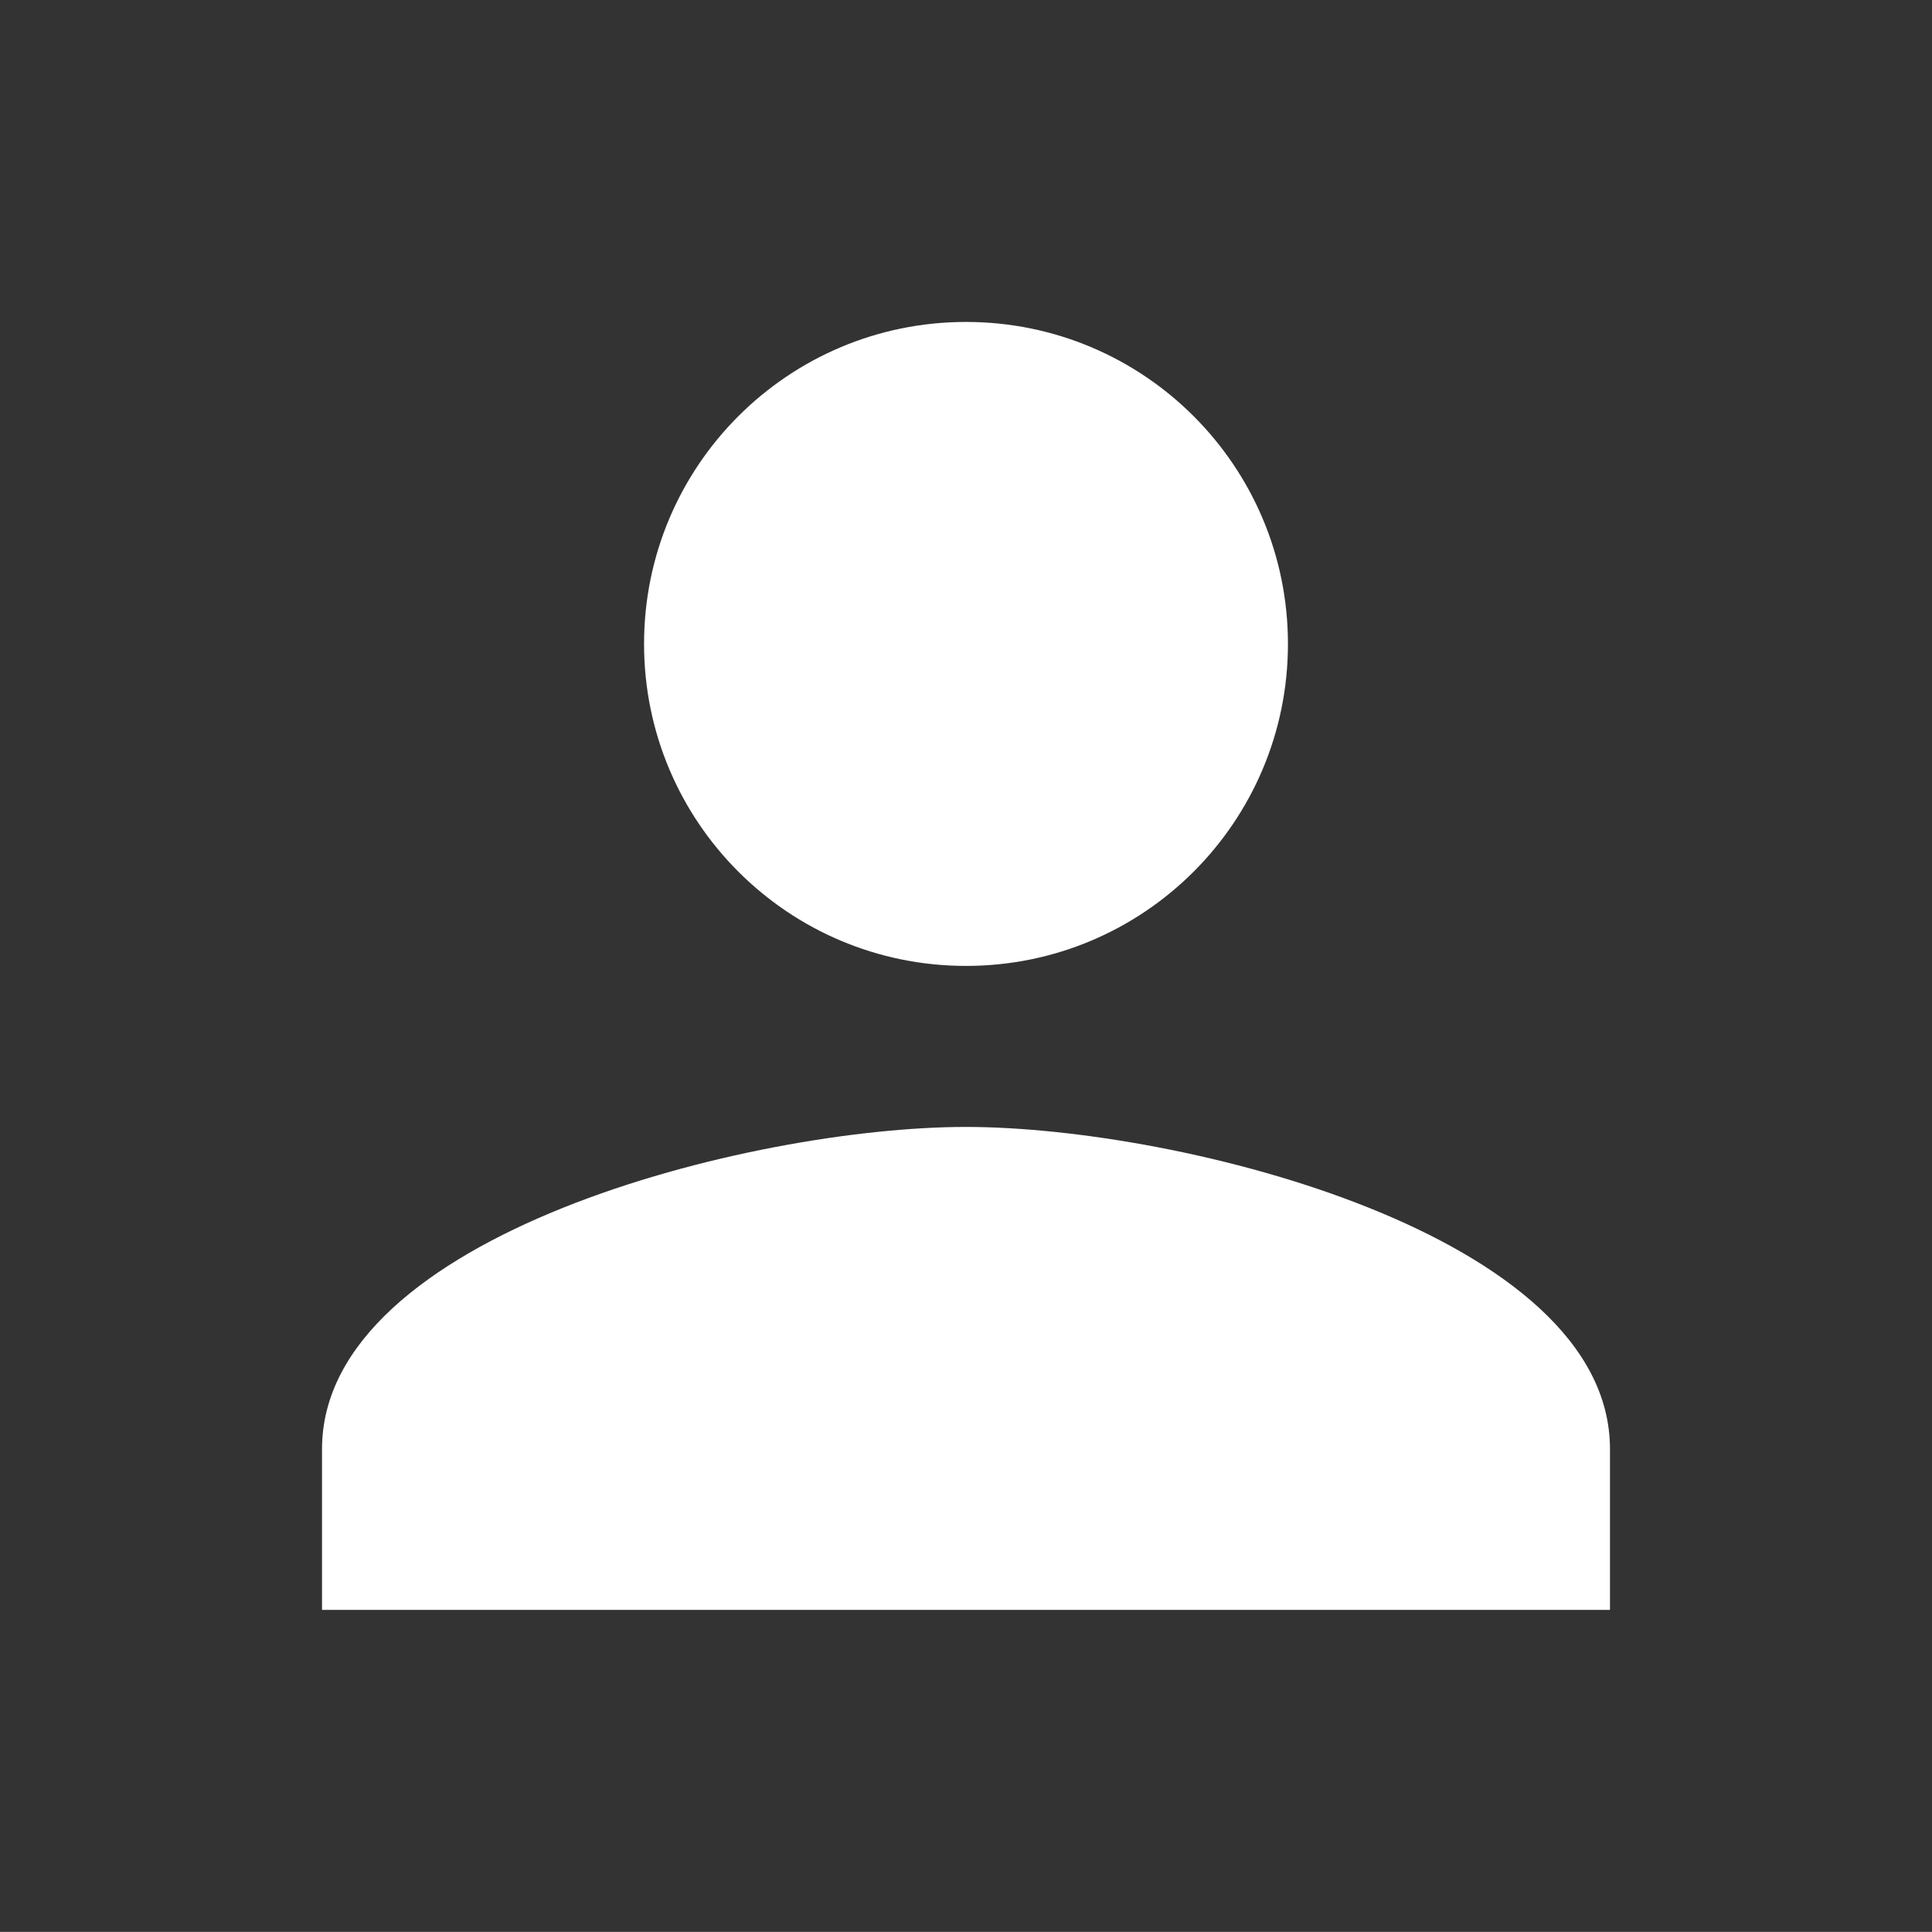 <?xml version="1.0" encoding="utf-8"?>
<!-- Generator: Adobe Illustrator 16.0.0, SVG Export Plug-In . SVG Version: 6.00 Build 0)  -->
<!DOCTYPE svg PUBLIC "-//W3C//DTD SVG 1.1//EN" "http://www.w3.org/Graphics/SVG/1.1/DTD/svg11.dtd">
<svg version="1.1" id="Layer_1" xmlns="http://www.w3.org/2000/svg" xmlns:xlink="http://www.w3.org/1999/xlink" x="0px" y="0px"
	 width="23.998px" height="23.997px" viewBox="0 0 23.998 23.997" enable-background="new 0 0 23.998 23.997" xml:space="preserve">
<rect x="0" y="0" width="23.998" height="23.997" fill="#333333" stroke="none"/>
<g>
	<path fill="#FFFFFF" d="M11.999,11.998c2.21,0,3.999-1.79,3.999-4c0-2.209-1.789-3.999-3.999-3.999S8,5.789,8,7.998
		C8,10.208,9.789,11.998,11.999,11.998z M11.999,13.998c-2.67,0-7.999,1.34-7.999,4v1.999h15.998v-1.999
		C19.998,15.338,14.668,13.998,11.999,13.998z"/>
	<path fill="none" d="M0,0h23.998v23.997H0V0z"/>
</g>
</svg>
